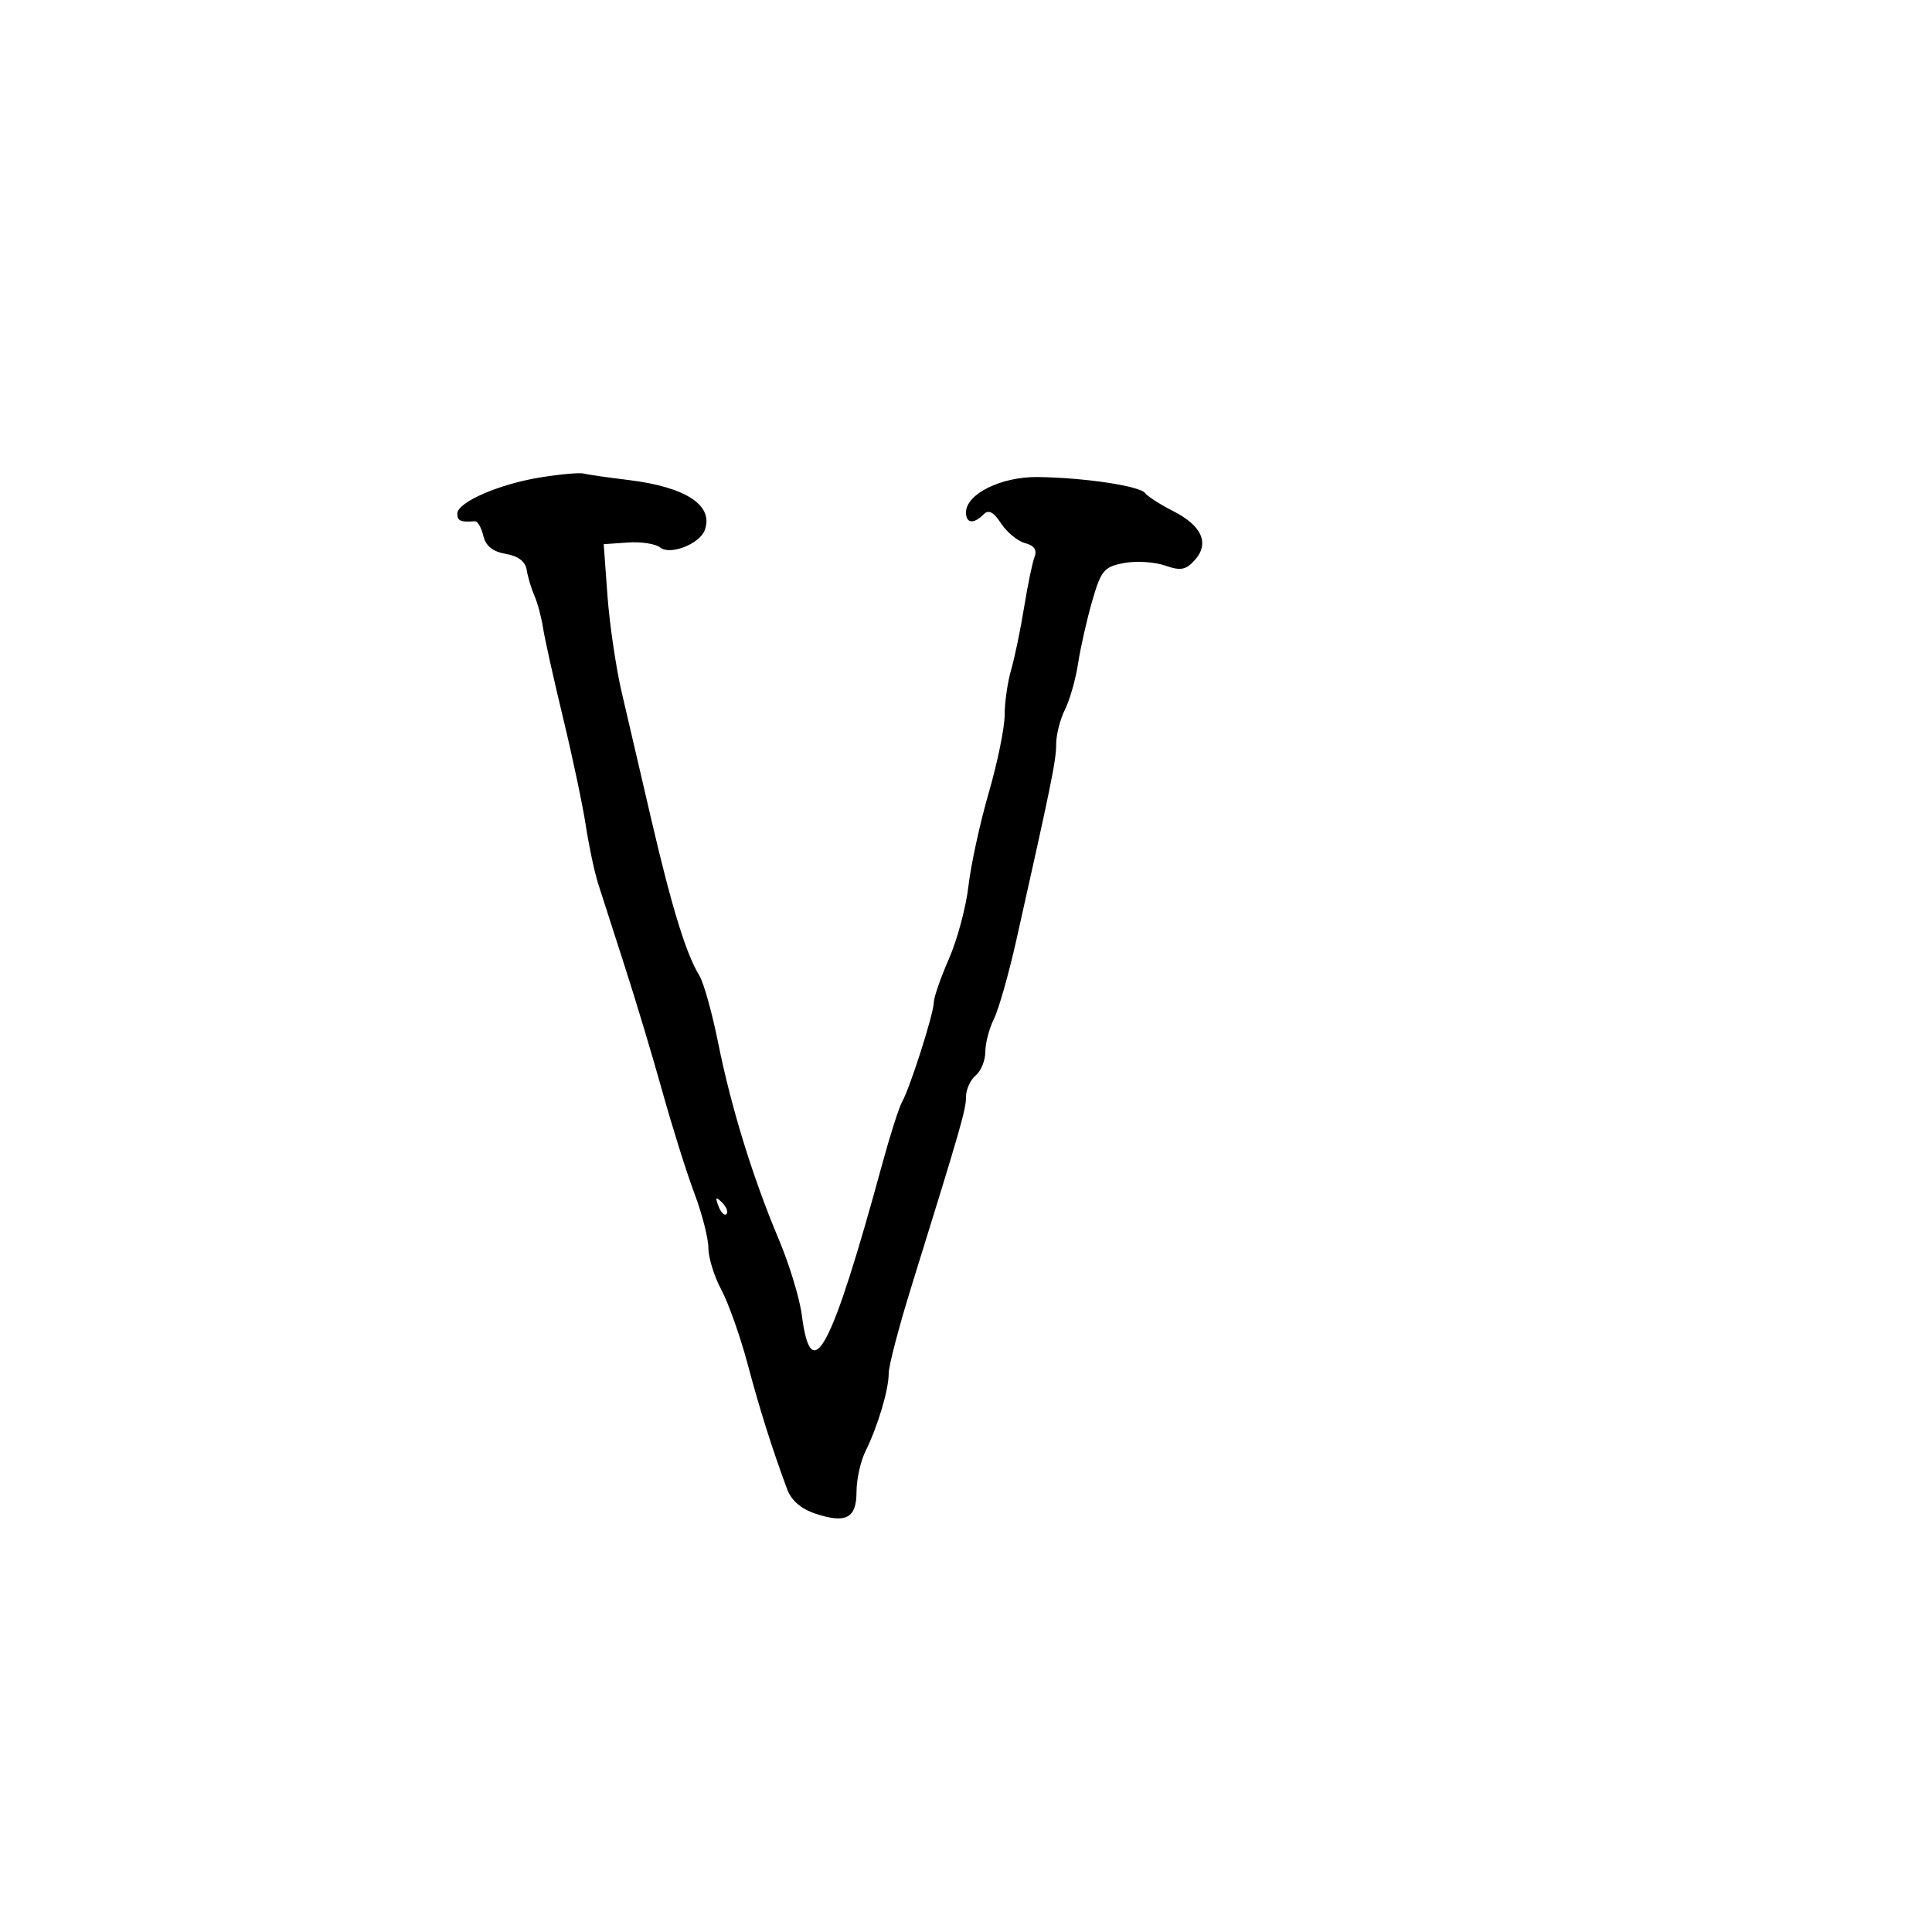 <svg xmlns="http://www.w3.org/2000/svg" width="300" height="300" viewBox="0 0 300 300" version="1.1">
	<path d="M 84 74.117 C 77.544 75.147, 71.028 77.973, 71.011 79.750 C 71.001 80.886, 71.530 81.116, 73.750 80.941 C 74.162 80.909, 74.745 81.920, 75.045 83.189 C 75.419 84.776, 76.508 85.655, 78.532 86.006 C 80.475 86.342, 81.582 87.192, 81.789 88.508 C 81.962 89.603, 82.499 91.400, 82.983 92.500 C 83.468 93.600, 84.071 95.850, 84.323 97.500 C 84.576 99.150, 85.978 105.450, 87.439 111.500 C 88.900 117.550, 90.486 125.065, 90.964 128.199 C 91.442 131.334, 92.302 135.384, 92.875 137.199 C 93.447 139.015, 95.301 144.775, 96.993 150 C 98.686 155.225, 101.325 164, 102.856 169.500 C 104.388 175, 106.622 182.104, 107.821 185.288 C 109.019 188.471, 110 192.302, 110 193.802 C 110 195.302, 110.902 198.212, 112.004 200.269 C 113.107 202.326, 114.939 207.494, 116.077 211.754 C 117.999 218.951, 119.769 224.565, 122.211 231.207 C 122.867 232.989, 124.380 234.300, 126.645 235.048 C 131.391 236.614, 133 235.745, 133 231.612 C 133 229.715, 133.630 226.888, 134.400 225.331 C 136.314 221.460, 138 215.797, 138 213.237 C 138 212.070, 139.581 206.027, 141.513 199.808 C 149.279 174.810, 150 172.303, 150 170.313 C 150 169.175, 150.675 167.685, 151.500 167 C 152.325 166.315, 153 164.663, 153 163.328 C 153 161.993, 153.604 159.686, 154.341 158.200 C 155.079 156.715, 156.641 151.225, 157.812 146 C 163.309 121.478, 164 118.079, 164 115.577 C 164 114.105, 164.612 111.686, 165.361 110.200 C 166.109 108.715, 167.031 105.475, 167.409 103 C 167.787 100.525, 168.777 96.153, 169.609 93.284 C 170.981 88.556, 171.442 88.008, 174.536 87.427 C 176.414 87.075, 179.274 87.249, 180.893 87.813 C 183.326 88.661, 184.126 88.518, 185.508 86.991 C 187.849 84.404, 186.659 81.649, 182.229 79.396 C 180.178 78.353, 178.202 77.087, 177.837 76.582 C 177.031 75.465, 168.435 74.172, 161.154 74.073 C 155.494 73.996, 150 76.702, 150 79.568 C 150 81.278, 151.180 81.420, 152.707 79.893 C 153.516 79.084, 154.255 79.459, 155.453 81.289 C 156.355 82.665, 158.031 84.036, 159.176 84.336 C 160.594 84.707, 161.062 85.396, 160.640 86.495 C 160.300 87.383, 159.571 90.897, 159.022 94.304 C 158.473 97.712, 157.568 102.072, 157.012 103.993 C 156.455 105.915, 156 109.084, 156 111.037 C 156 112.989, 154.889 118.419, 153.531 123.102 C 152.173 127.786, 150.757 134.292, 150.384 137.559 C 150.011 140.827, 148.647 145.918, 147.353 148.874 C 146.059 151.830, 145 154.882, 145 155.656 C 145 157.346, 141.333 168.853, 140.087 171.073 C 139.601 171.939, 138.231 176.214, 137.043 180.573 C 129.086 209.756, 125.972 215.633, 124.509 204.227 C 124.176 201.627, 122.574 196.350, 120.951 192.500 C 116.898 182.890, 113.530 171.981, 111.517 161.941 C 110.586 157.299, 109.274 152.600, 108.603 151.500 C 106.531 148.105, 104.350 141.041, 101.194 127.500 C 99.528 120.350, 97.432 111.350, 96.537 107.500 C 95.643 103.650, 94.648 96.900, 94.327 92.500 L 93.744 84.500 97.507 84.240 C 99.577 84.097, 101.835 84.448, 102.524 85.020 C 104.015 86.257, 108.597 84.491, 109.414 82.365 C 110.897 78.500, 106.559 75.627, 97.593 74.536 C 94.345 74.140, 91.195 73.687, 90.593 73.528 C 89.992 73.369, 87.025 73.635, 84 74.117 M 111.564 187.293 C 111.940 188.279, 112.499 188.834, 112.807 188.526 C 113.115 188.219, 112.808 187.412, 112.124 186.733 C 111.136 185.753, 111.022 185.868, 111.564 187.293" stroke="none" fill="black" fill-rule="evenodd"/>
</svg>
